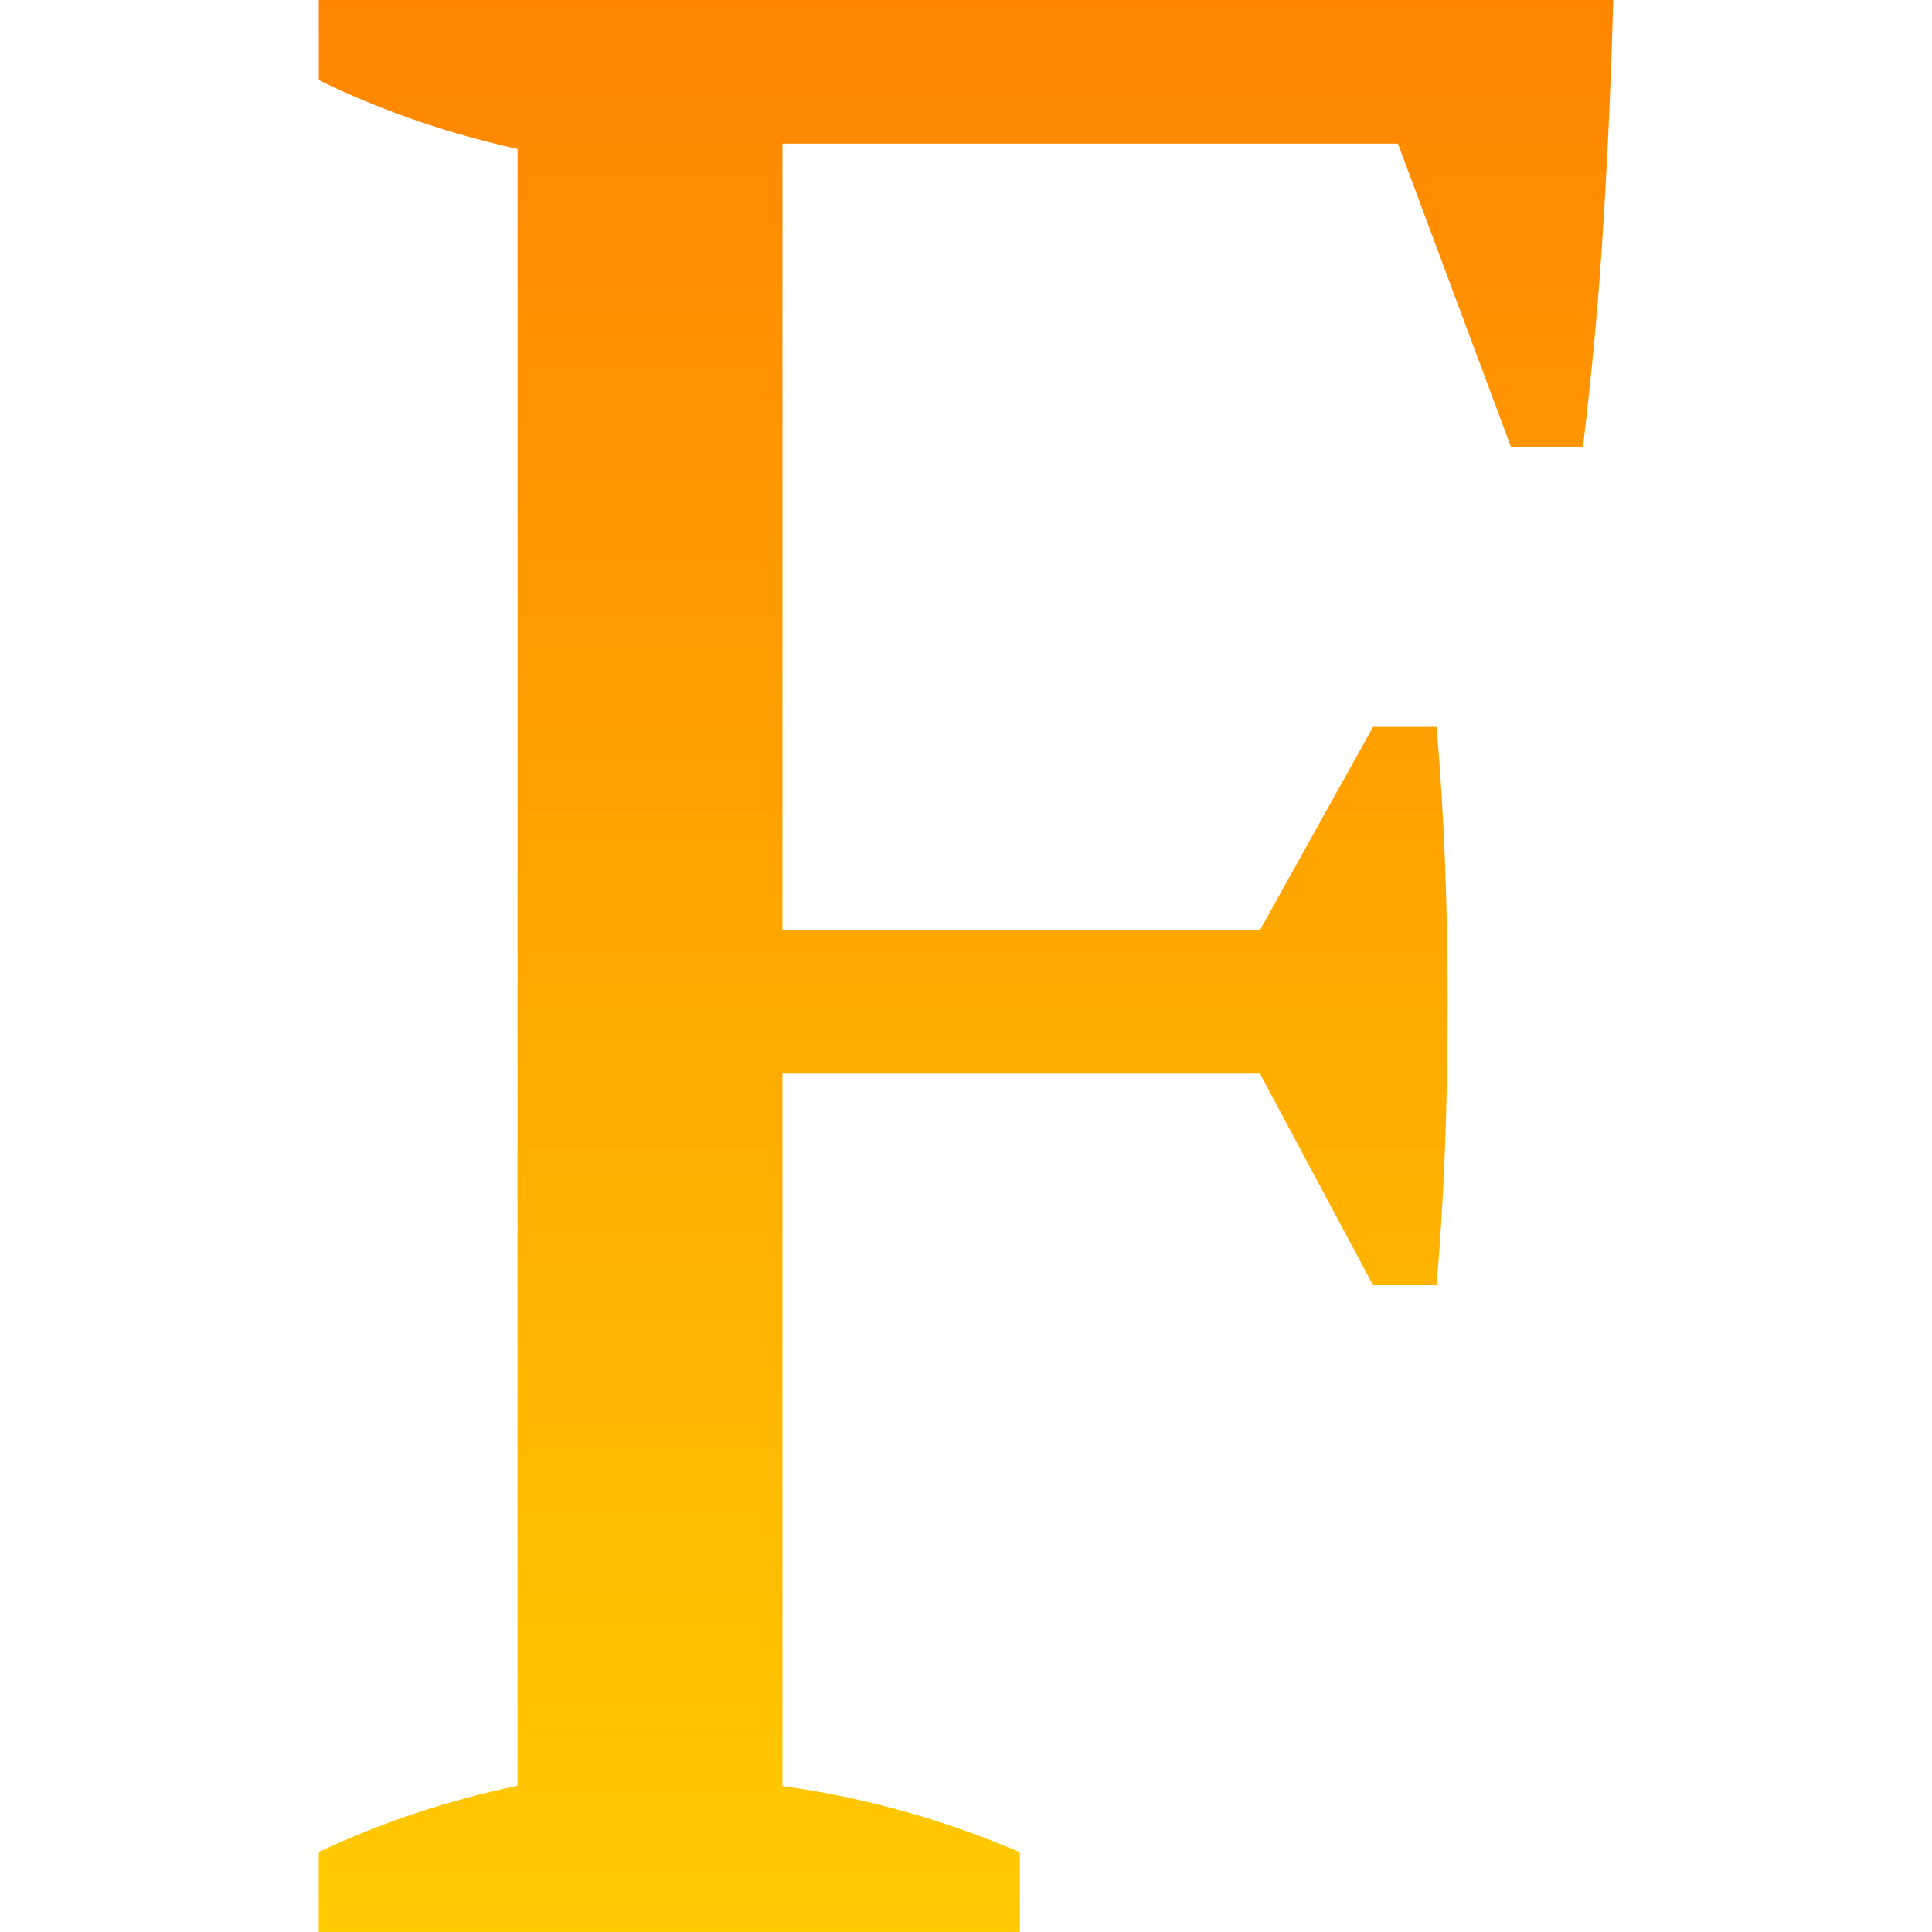 <svg xmlns="http://www.w3.org/2000/svg" width="16" height="16" version="1.1">
 <defs>
  <style id="current-color-scheme" type="text/css">
    .ColorScheme-Text { color: #d3dae3; } .ColorScheme-Highlight { color:#5294e2; }
  </style>
  <linearGradient id="sunrise" x1="0%" x2="0%" y1="0%" y2="100%">
    <stop offset="0%" style="stop-color:#FF8501; stop-opacity:1"/>
    <stop offset="100%" style="stop-color:#FFCB01; stop-opacity:1"/>
  </linearGradient>
 </defs>
  <path fill="url(#sunrise)" class="ColorScheme-Text" d="M 6.48 8.891 L 6.48 14.792 L 6.48 14.792 Q 7.486 14.929 8.446 15.339 L 8.446 15.339 L 8.446 16 L 2.64 16 L 2.64 15.337 L 2.64 15.337 Q 3.029 15.154 3.44 15.017 L 3.44 15.017 L 3.44 15.017 Q 3.851 14.88 4.286 14.789 L 4.286 14.789 L 4.286 1.234 L 4.286 1.234 Q 3.783 1.12 3.371 0.971 L 3.371 0.971 L 3.371 0.971 Q 2.96 0.823 2.64 0.663 L 2.64 0.663 L 2.64 0 L 13.36 0 L 13.36 0 Q 13.337 0.891 13.28 1.829 L 13.28 1.829 L 13.28 1.829 Q 13.223 2.766 13.109 3.703 L 13.109 3.703 L 12.514 3.703 L 11.577 1.189 L 6.48 1.189 L 6.48 7.703 L 10.434 7.703 L 11.371 6.02 L 11.897 6.02 L 11.897 6.02 Q 11.943 6.545 11.966 7.124 L 11.966 7.124 L 11.966 7.124 Q 11.989 7.703 11.989 8.309 L 11.989 8.309 L 11.989 8.309 Q 11.989 8.936 11.966 9.527 L 11.966 9.527 L 11.966 9.527 Q 11.943 10.118 11.897 10.643 L 11.897 10.643 L 11.371 10.643 L 10.434 8.891 L 6.48 8.891 Z"/>
</svg>
